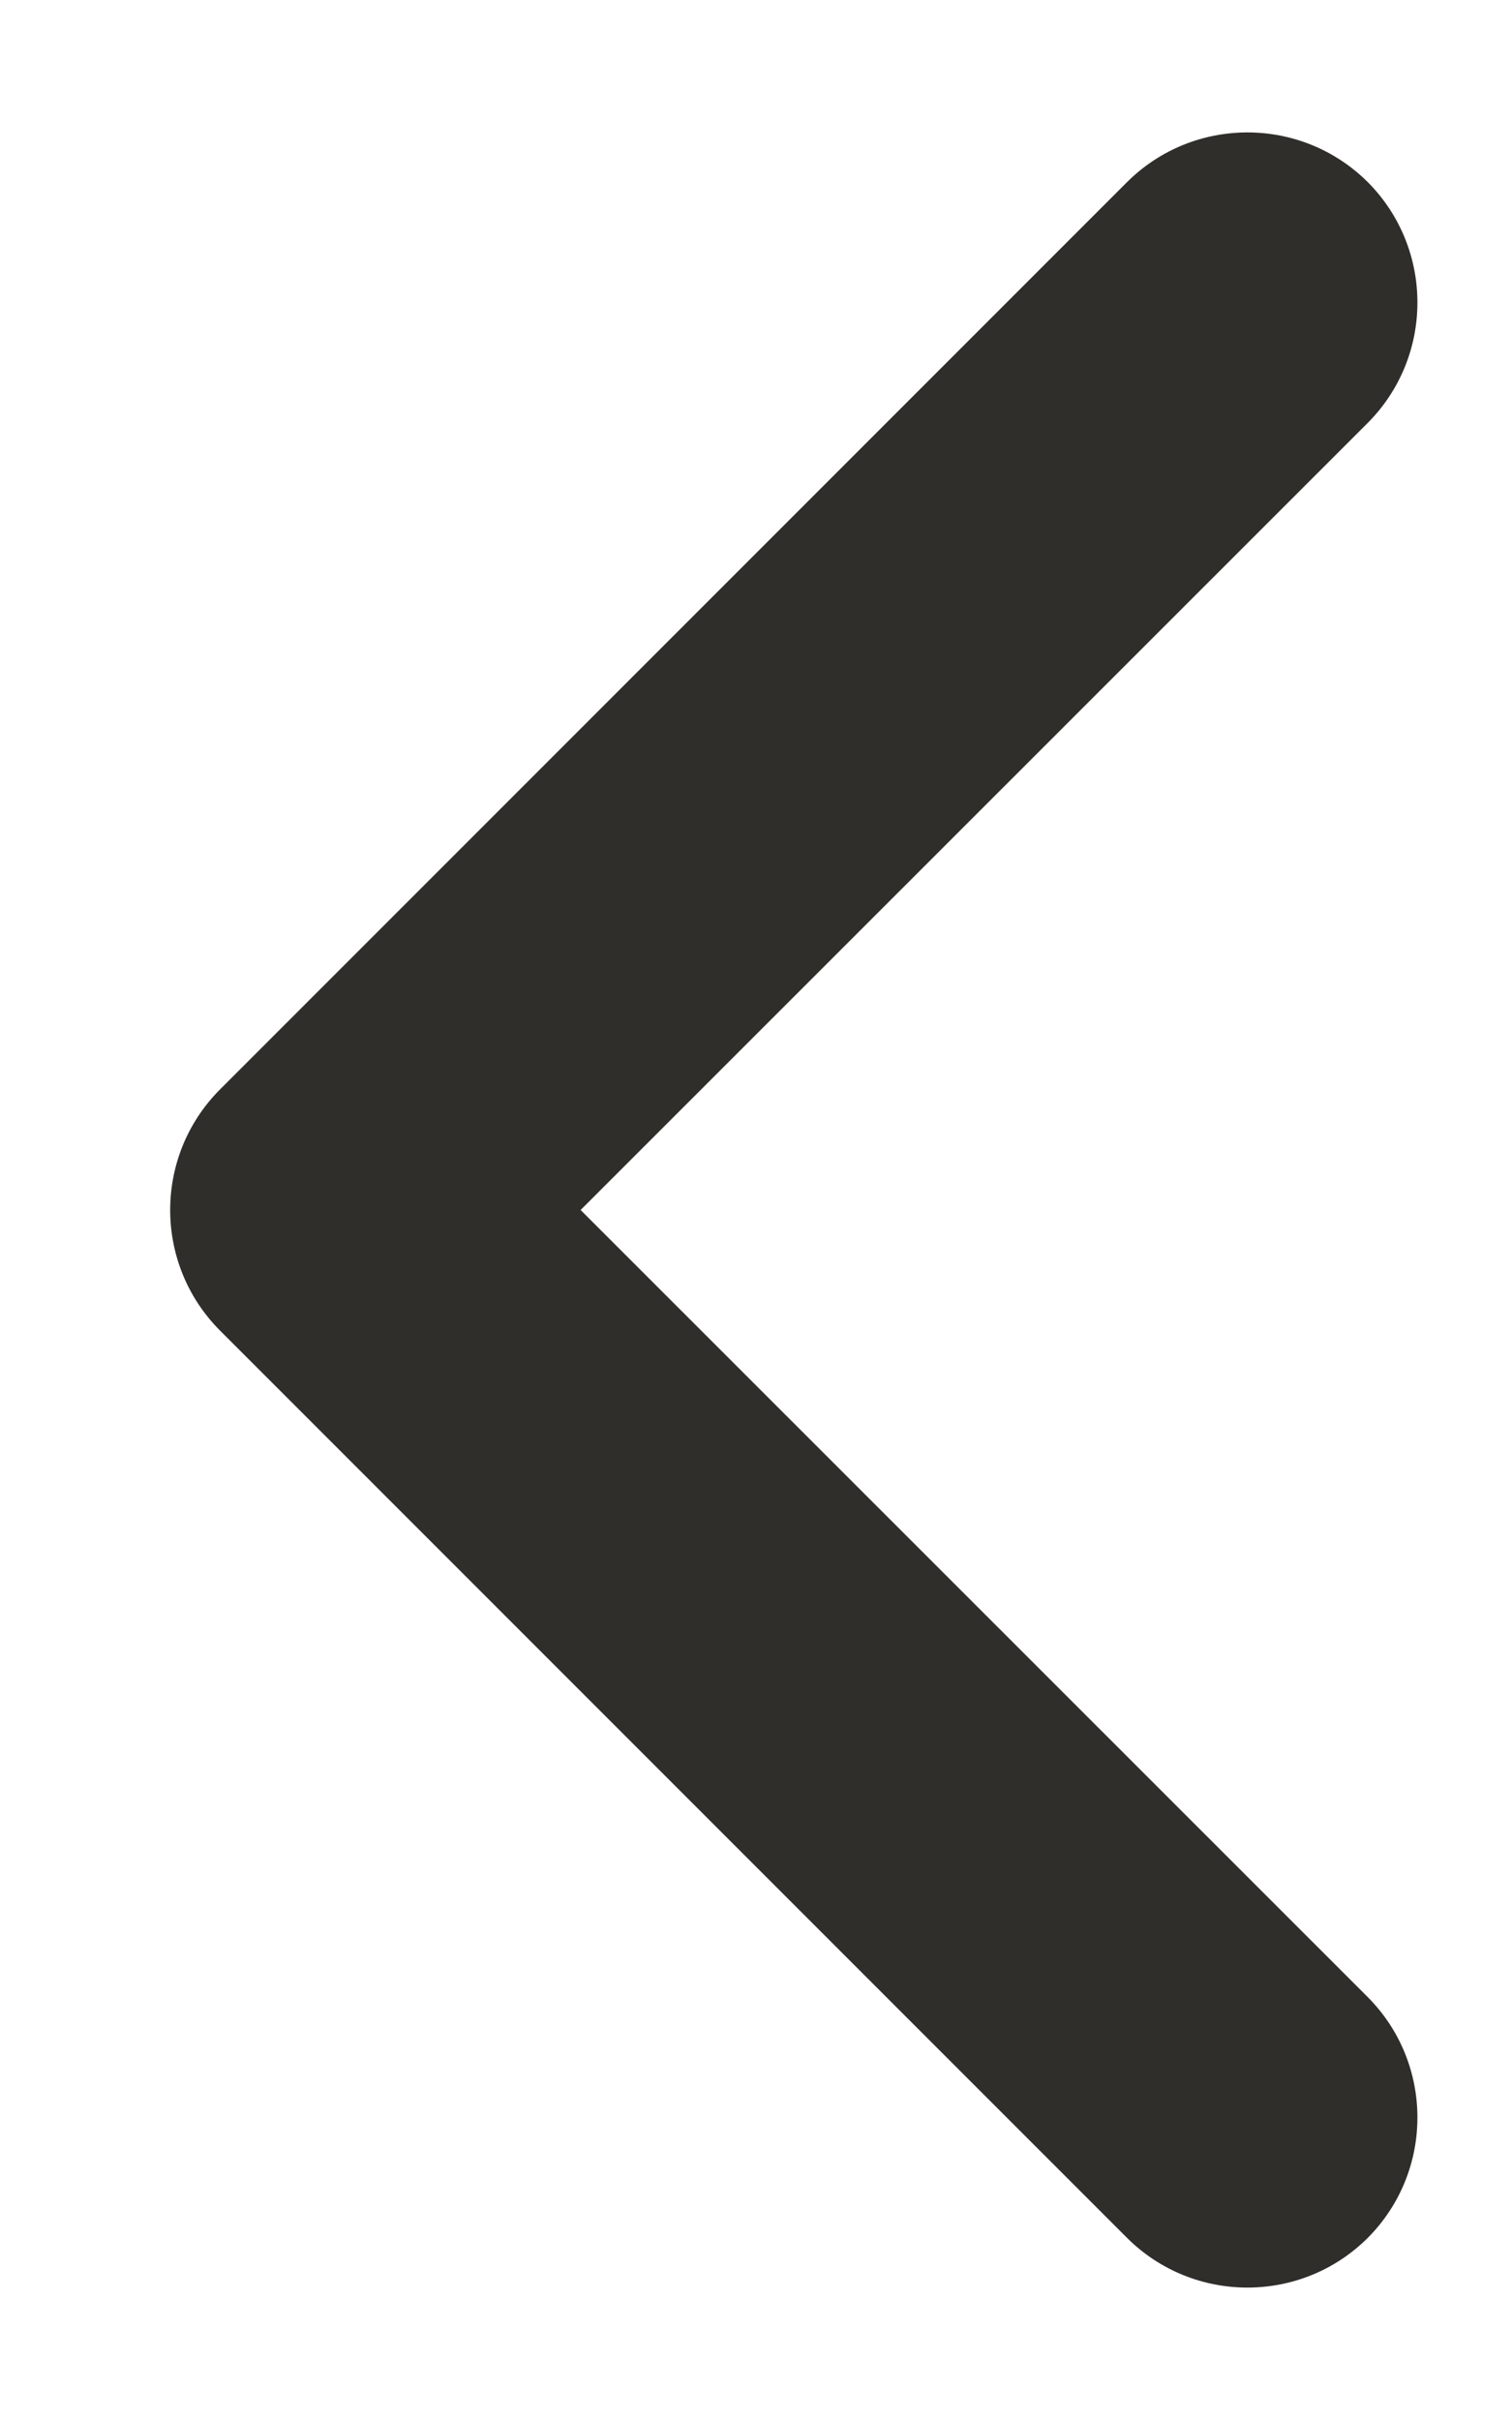 <svg width="5" height="8" viewBox="0 0 5 8" fill="none" xmlns="http://www.w3.org/2000/svg">
<path fill-rule="evenodd" clip-rule="evenodd" d="M4.523 7.398C4.303 7.617 3.947 7.617 3.727 7.398L0.727 4.398C0.508 4.178 0.508 3.822 0.727 3.602L3.727 0.602C3.947 0.383 4.303 0.383 4.523 0.602C4.742 0.822 4.742 1.178 4.523 1.398L1.92 4L4.523 6.602C4.742 6.822 4.742 7.178 4.523 7.398Z" fill="#302E2B"/>
</svg>
